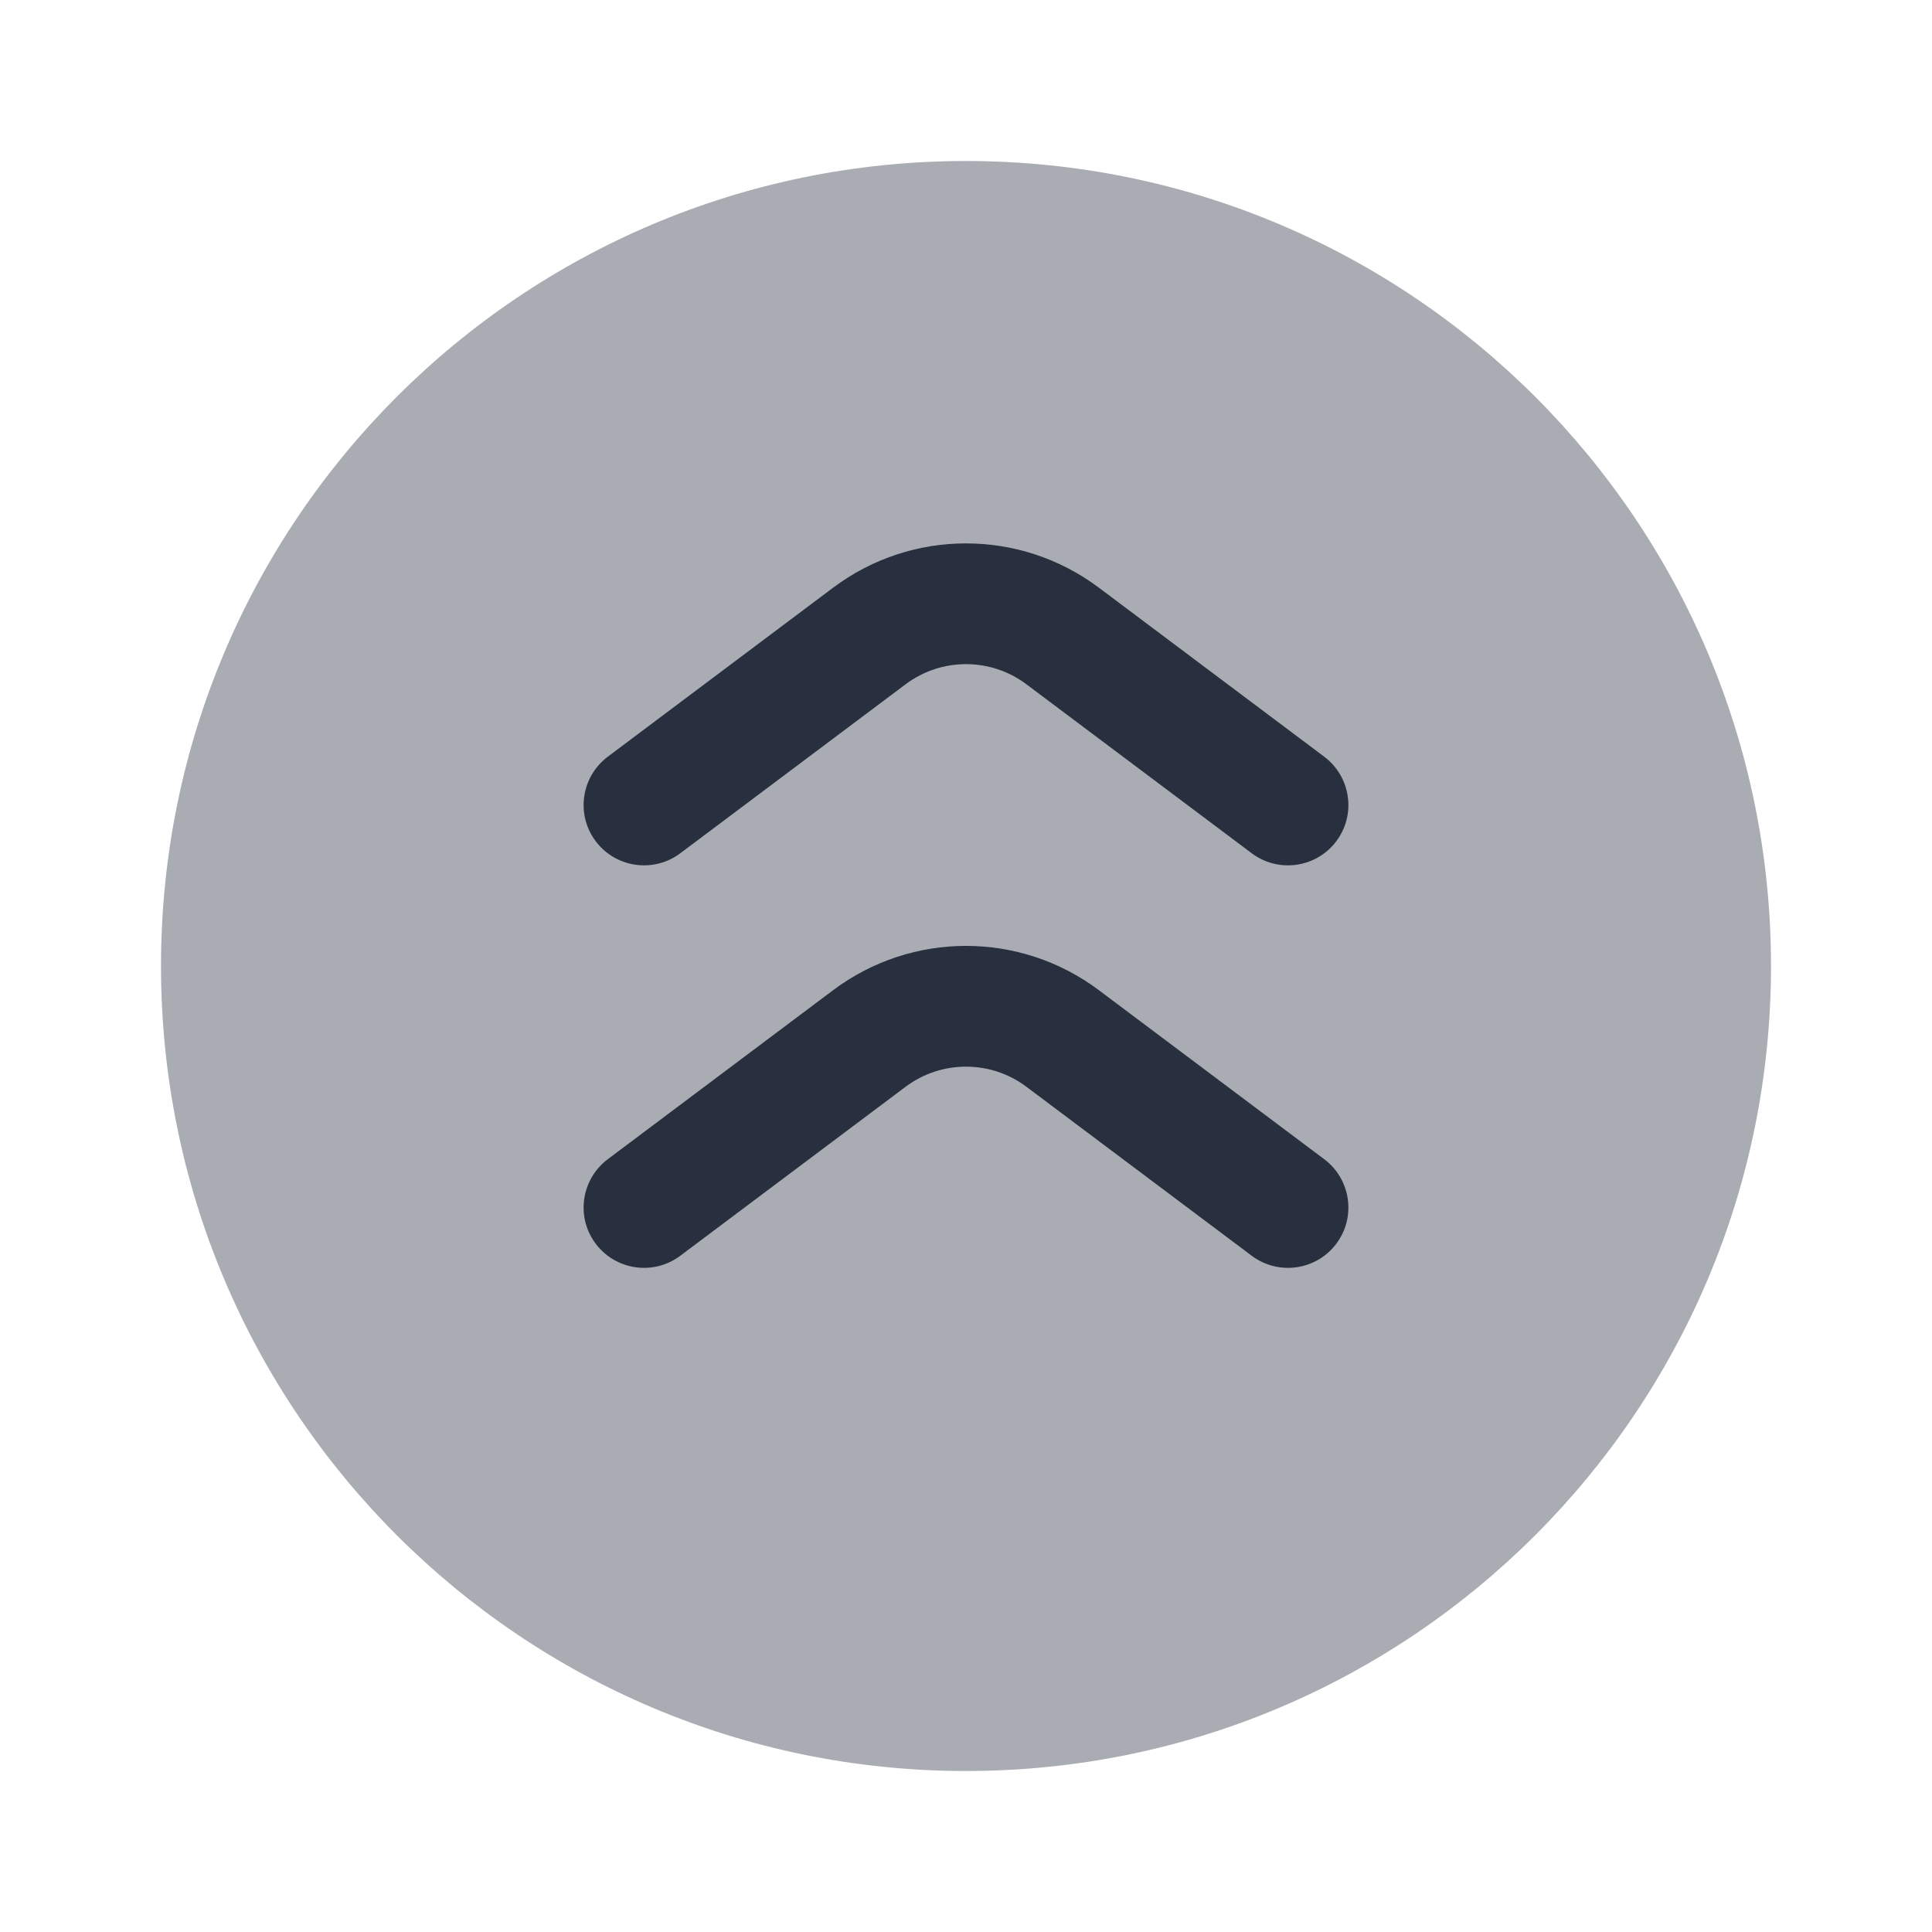 <svg width="24" height="24" viewBox="0 0 24 24" fill="none" xmlns="http://www.w3.org/2000/svg">
    <path opacity="0.4"
          d="M22 12C22 17.523 17.523 22 12 22C6.477 22 2 17.523 2 12C2 6.477 6.477 2 12 2C17.523 2 22 6.477 22 12Z"
          fill="#28303F"/>
    <path fill-rule="evenodd" clip-rule="evenodd"
          d="M16.6 15.45C16.352 15.781 15.881 15.848 15.55 15.6L12.75 13.5C12.306 13.167 11.694 13.167 11.25 13.5L8.45 15.6C8.119 15.848 7.649 15.781 7.4 15.45C7.151 15.119 7.219 14.649 7.55 14.4L10.35 12.3C11.328 11.567 12.672 11.567 13.65 12.3L16.45 14.4C16.781 14.649 16.849 15.119 16.6 15.45Z"
          fill="#28303F"/>
    <path fill-rule="evenodd" clip-rule="evenodd"
          d="M16.6 10.45C16.352 10.781 15.881 10.848 15.55 10.6L12.75 8.5C12.306 8.167 11.694 8.167 11.25 8.5L8.45 10.6C8.119 10.848 7.649 10.781 7.4 10.45C7.151 10.119 7.219 9.649 7.55 9.4L10.35 7.3C11.328 6.567 12.672 6.567 13.65 7.3L16.45 9.4C16.781 9.649 16.849 10.119 16.6 10.45Z"
          fill="#28303F"/>
</svg>
